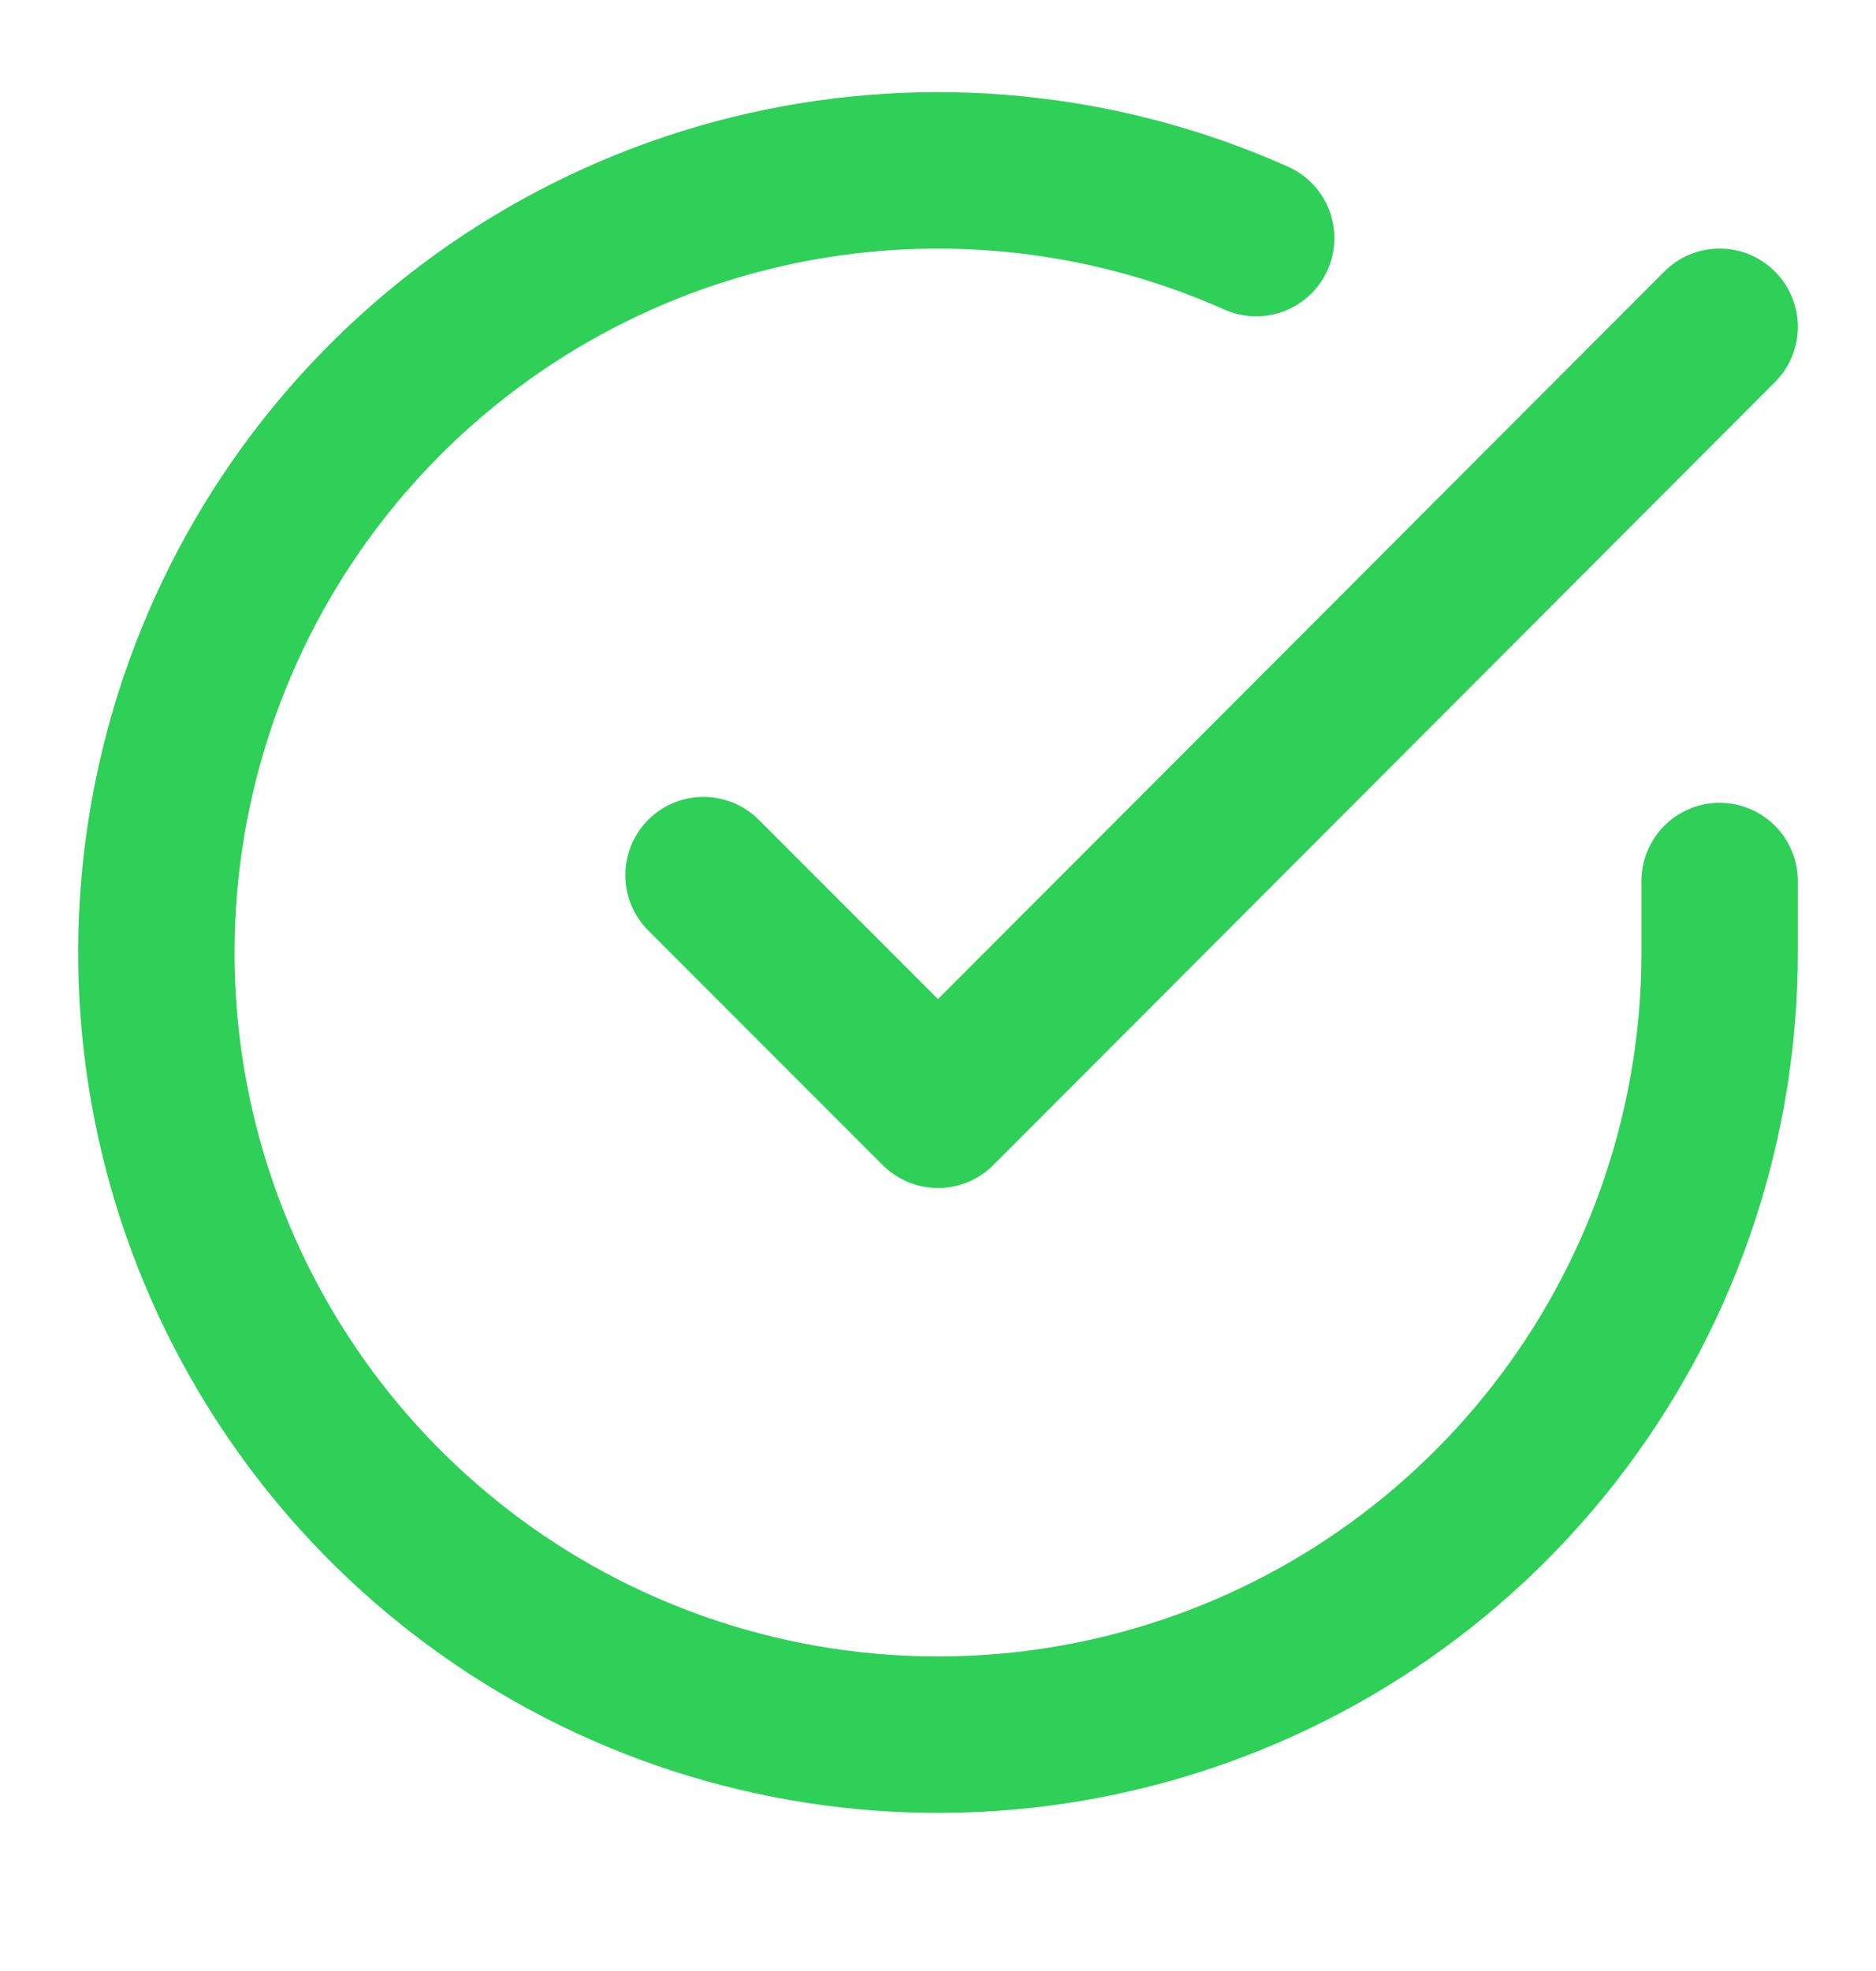 <svg width="20" height="21" viewBox="0 0 20 21" fill="none" xmlns="http://www.w3.org/2000/svg">
<g clip-path="url(#clip0_1_4057)">
<path d="M18.333 9.387V10.153C18.332 11.951 17.75 13.699 16.674 15.138C15.598 16.578 14.086 17.631 12.363 18.14C10.639 18.65 8.798 18.588 7.112 17.966C5.426 17.343 3.987 16.192 3.009 14.684C2.031 13.177 1.566 11.394 1.685 9.6C1.803 7.807 2.498 6.1 3.665 4.734C4.833 3.368 6.41 2.416 8.163 2.02C9.916 1.624 11.75 1.805 13.392 2.537M18.333 3.482L10 11.824L7.5 9.324" stroke="#2ED058" stroke-width="1.667" stroke-linecap="round" stroke-linejoin="round"/>
</g>
<defs>
<clipPath id="clip0_1_4057">
<rect width="20" height="20" fill="white" transform="translate(0 0.148)"/>
</clipPath>
</defs>
</svg>
